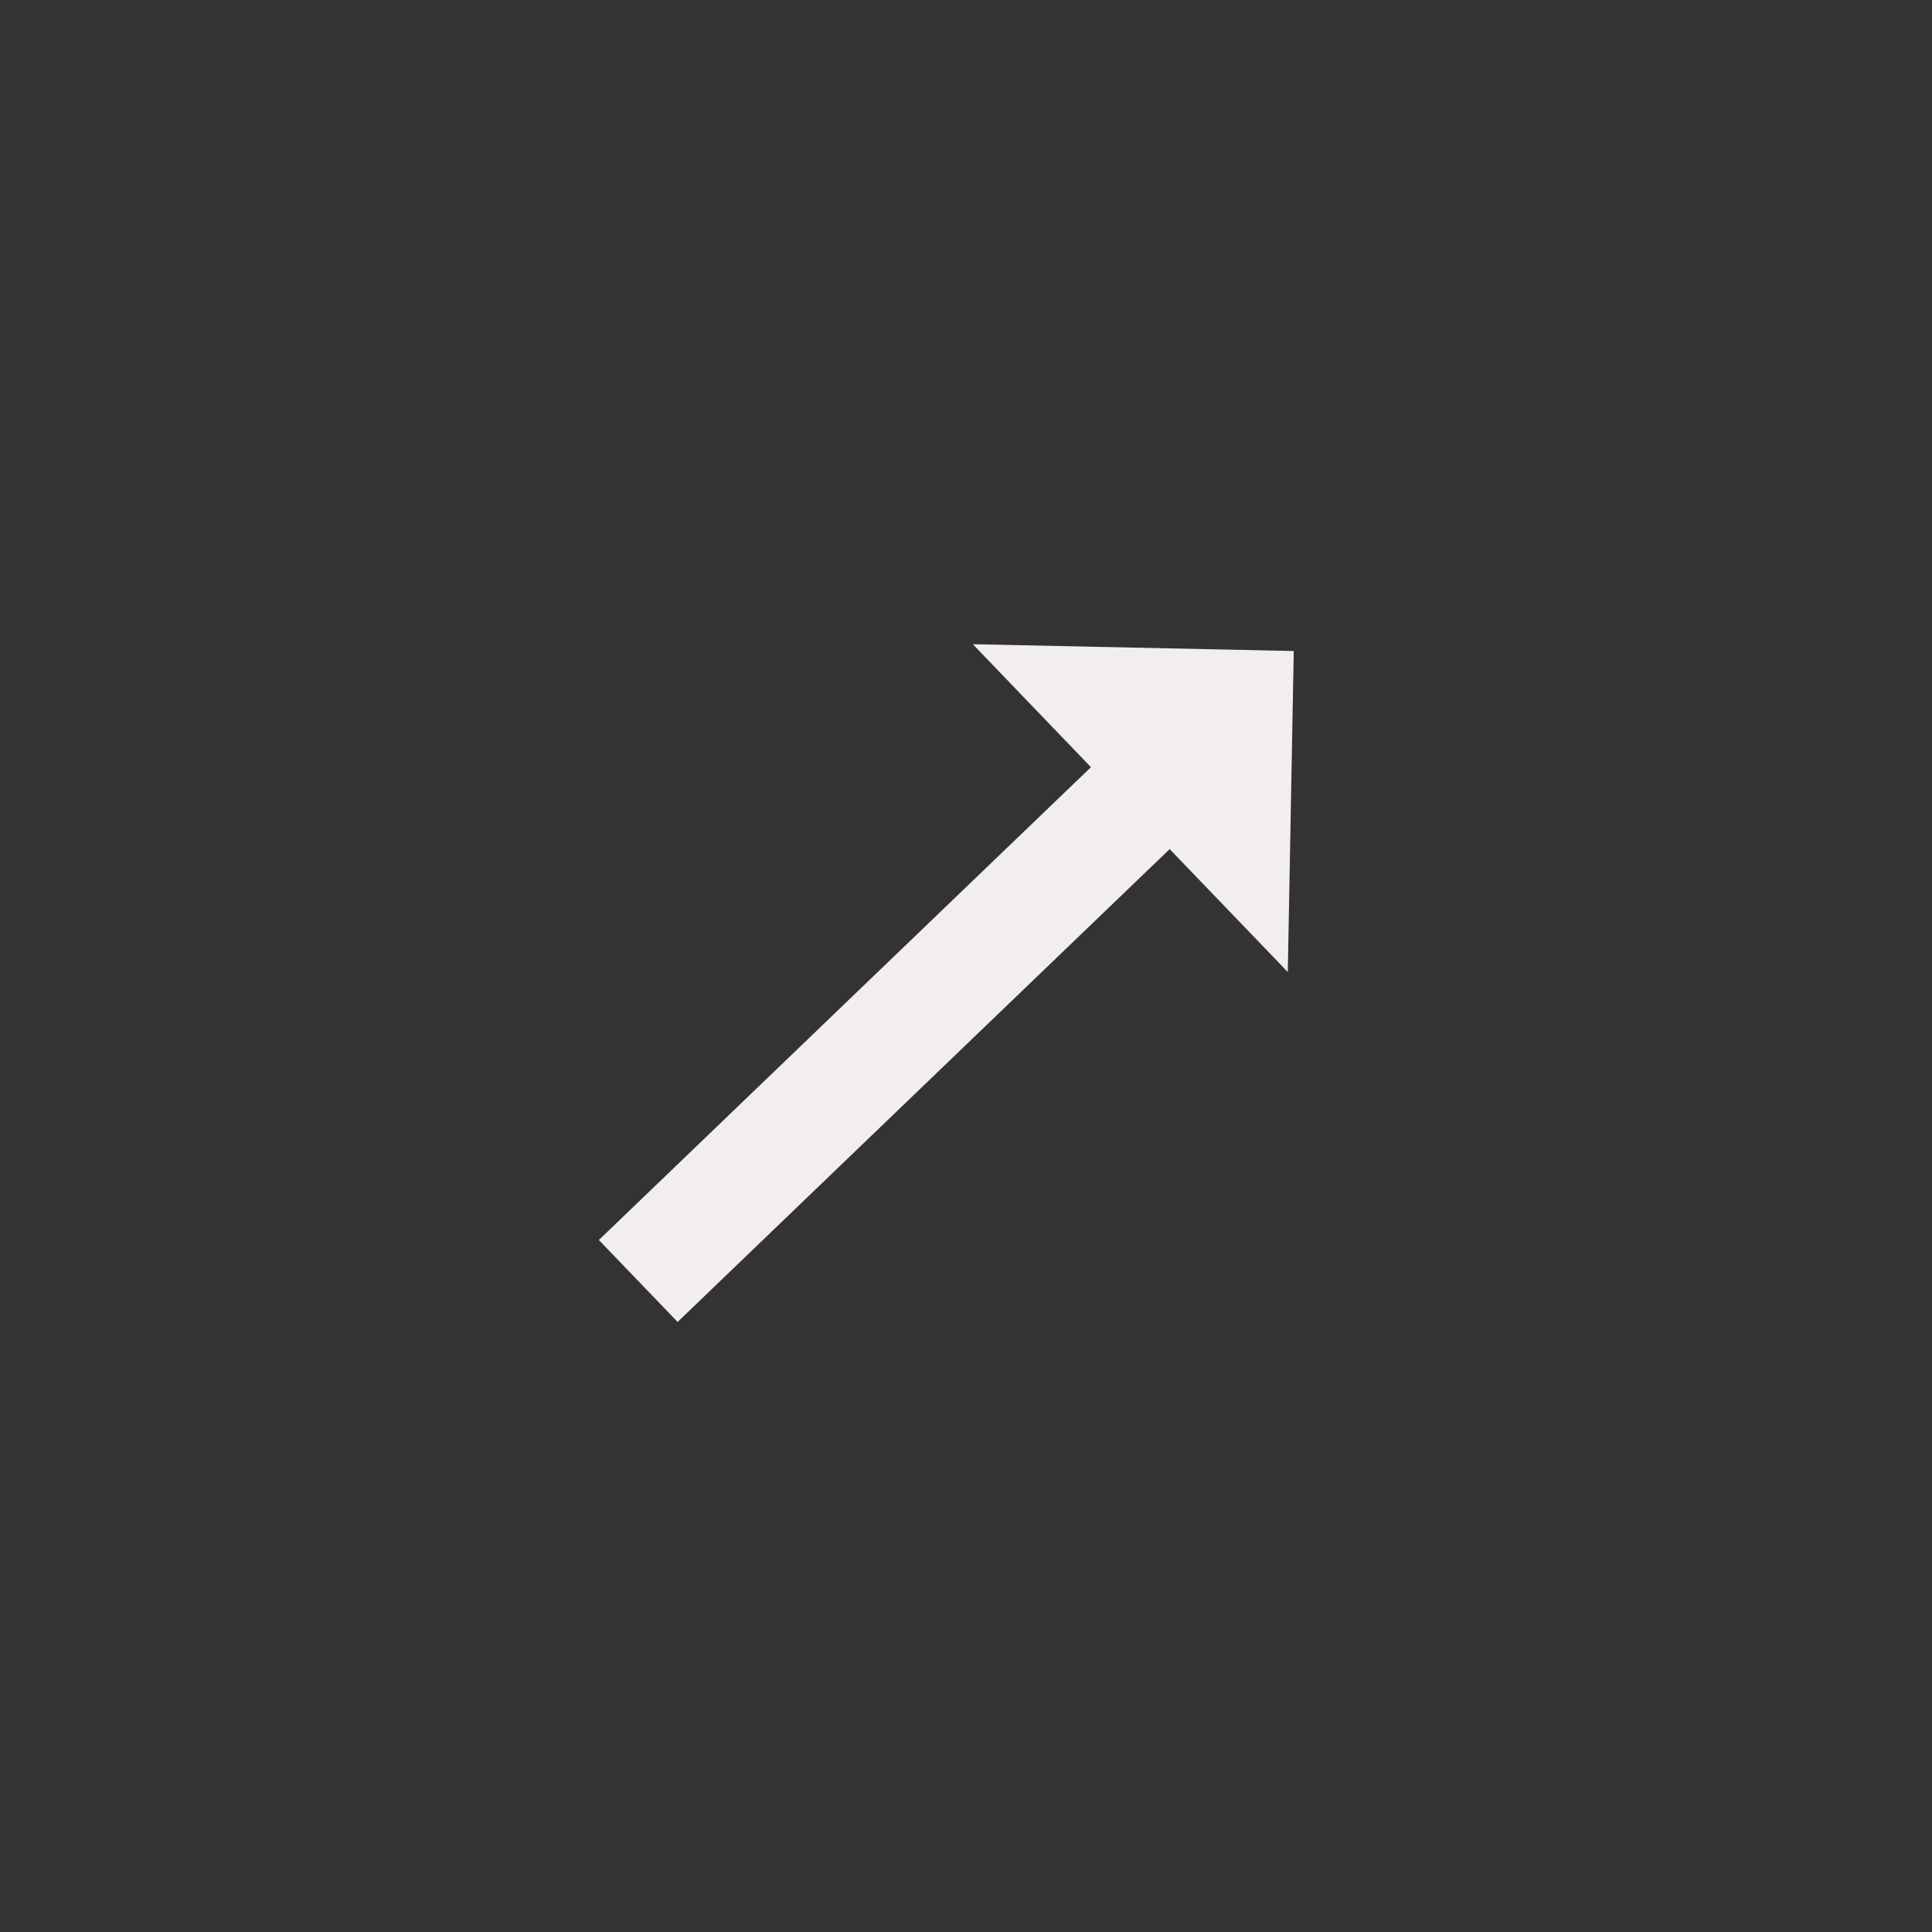<svg width="34" height="34" viewBox="0 0 34 34" fill="none" xmlns="http://www.w3.org/2000/svg">
<rect x="0" y="0" width="34" height="34" fill="#333333" stroke="none"/>
<path d="M19.199 13.501L10.539 21.822L11.925 23.264L20.584 14.943L22.663 17.106L22.768 11.457L17.12 11.337L19.199 13.501Z" fill="#F3EEEE"/>
</svg>
